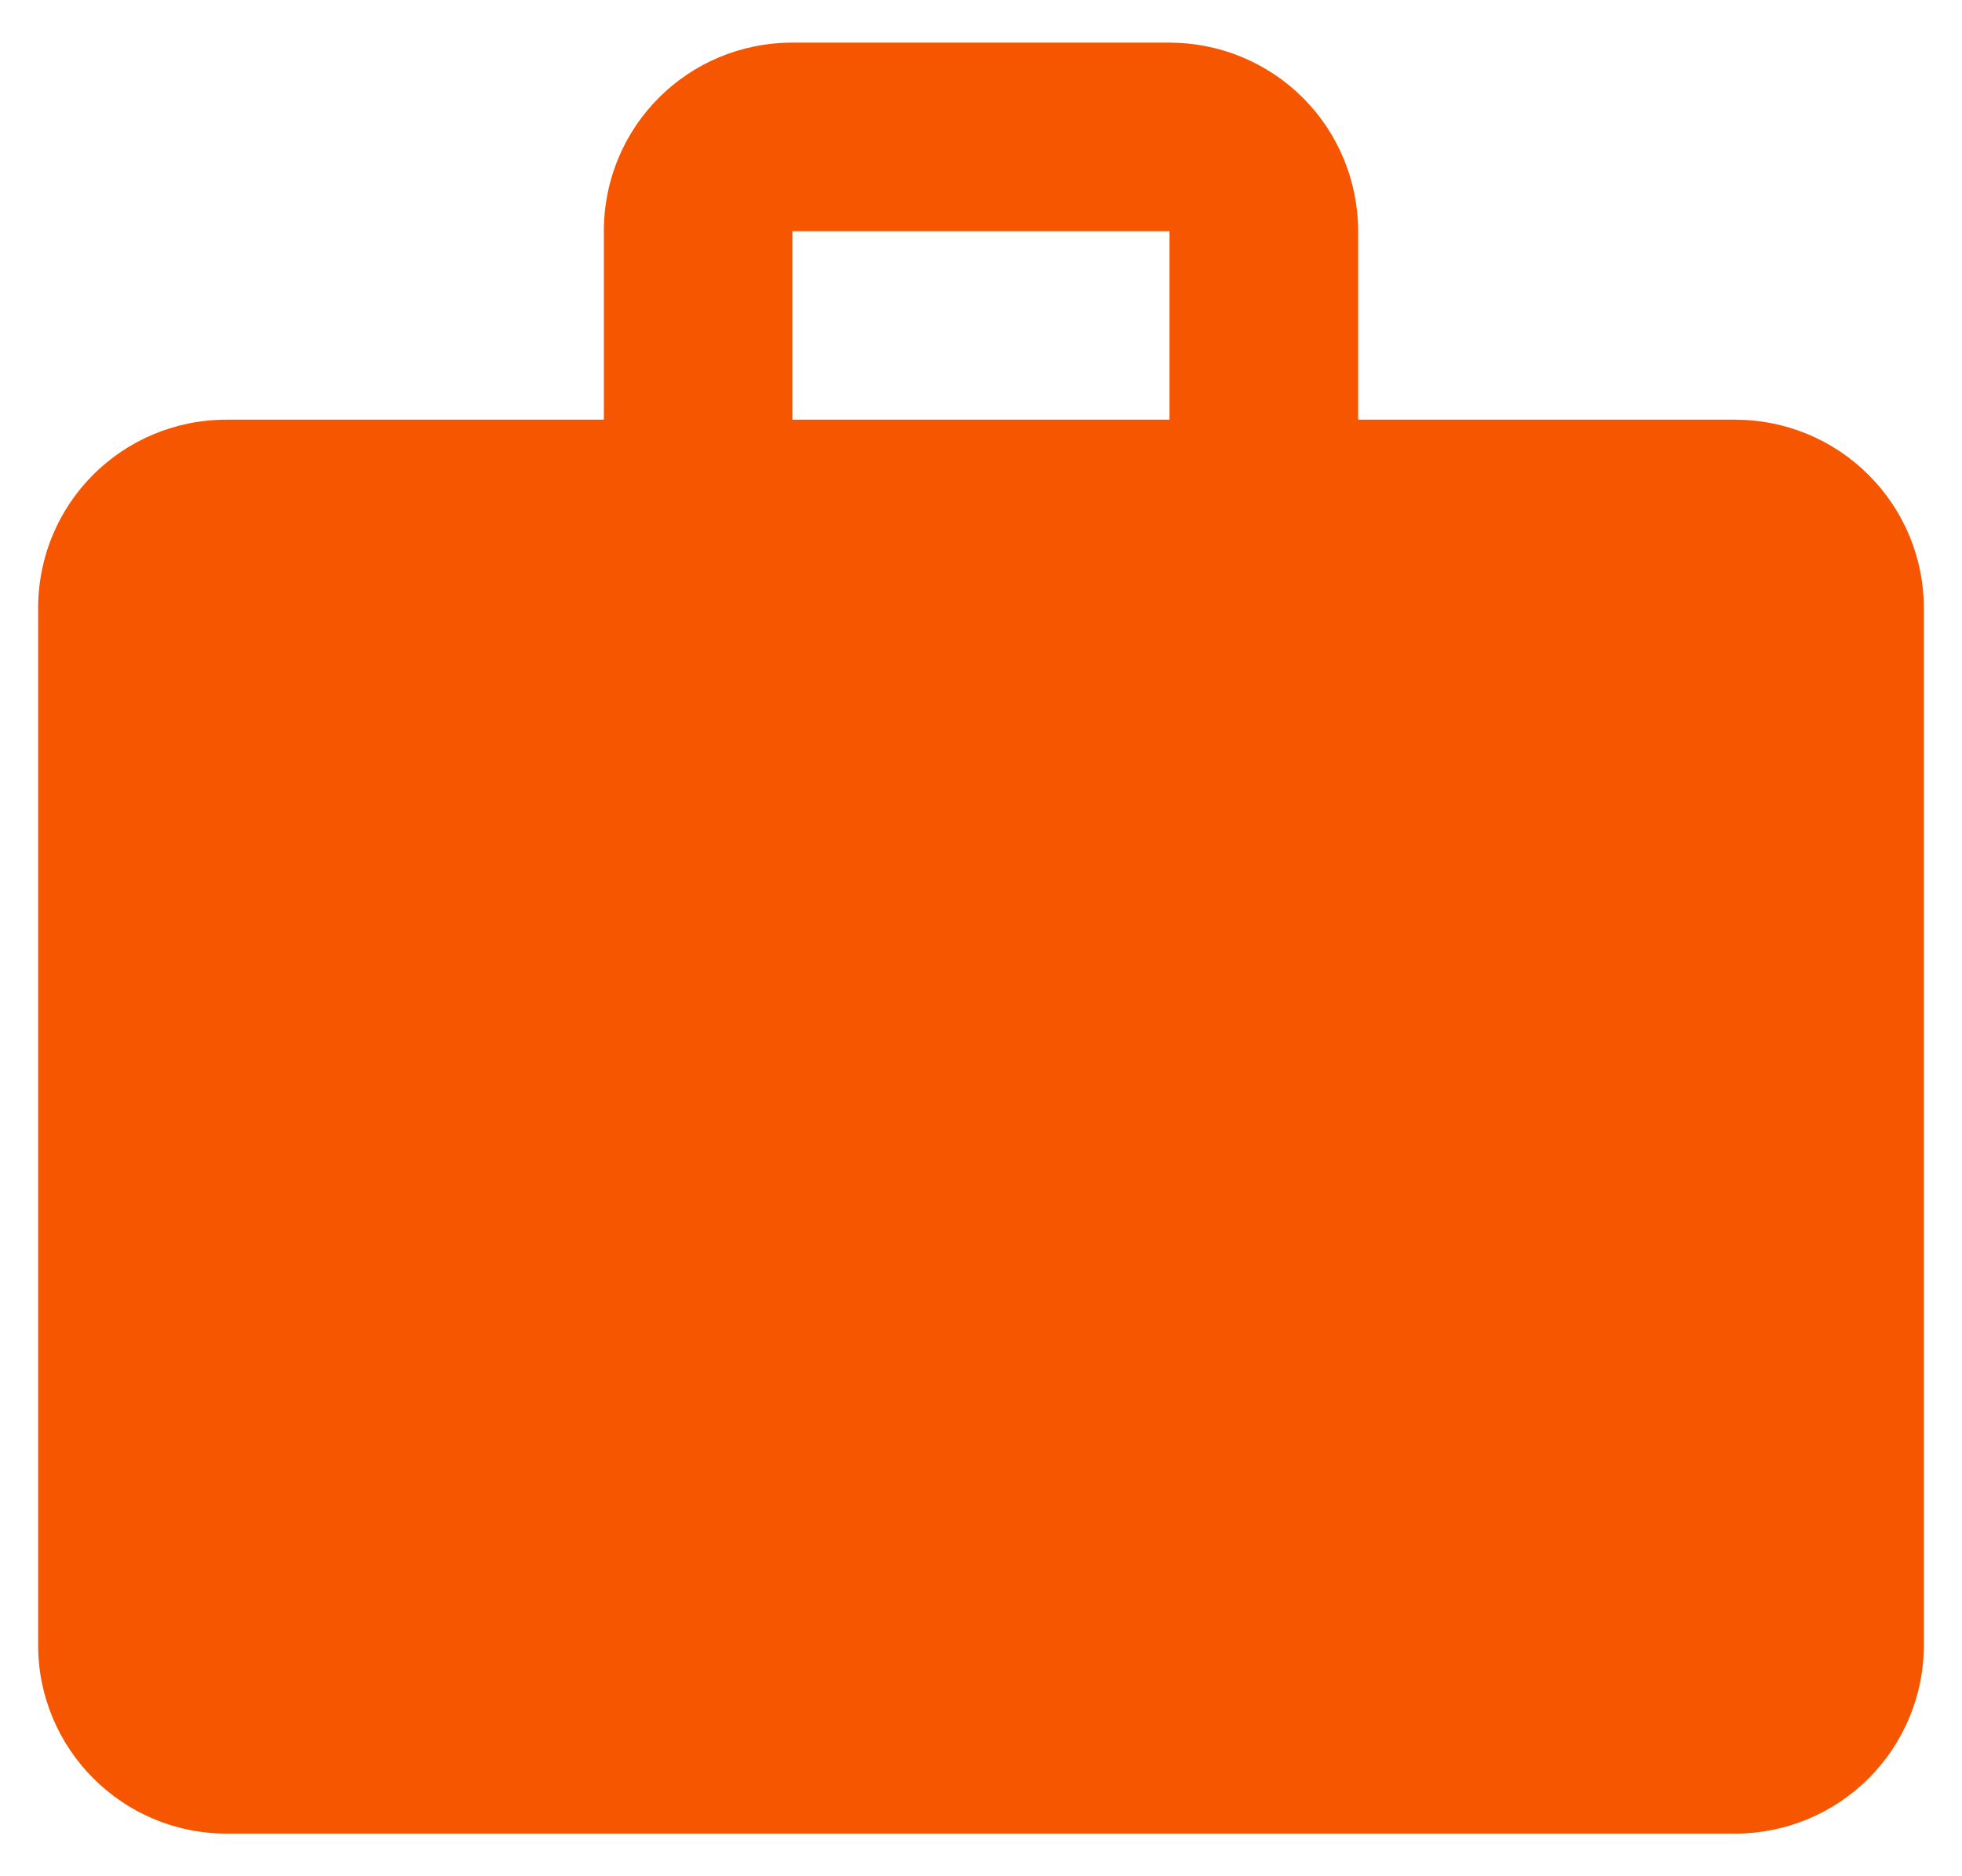 <svg width="23" height="22" viewBox="0 0 23 22" fill="none" xmlns="http://www.w3.org/2000/svg">
<path d="M9.289 0.5H13.71C14.297 0.5 14.859 0.733 15.274 1.147C15.688 1.562 15.921 2.124 15.921 2.711V4.921H20.342C20.928 4.921 21.491 5.154 21.905 5.569C22.32 5.983 22.553 6.545 22.553 7.132V19.29C22.553 19.876 22.32 20.438 21.905 20.853C21.491 21.267 20.928 21.5 20.342 21.5H2.658C1.431 21.5 0.447 20.505 0.447 19.29V7.132C0.447 5.905 1.431 4.921 2.658 4.921H7.079V2.711C7.079 1.484 8.063 0.5 9.289 0.5ZM13.71 4.921V2.711H9.289V4.921H13.71Z" fill="#F75600"/>
</svg>
